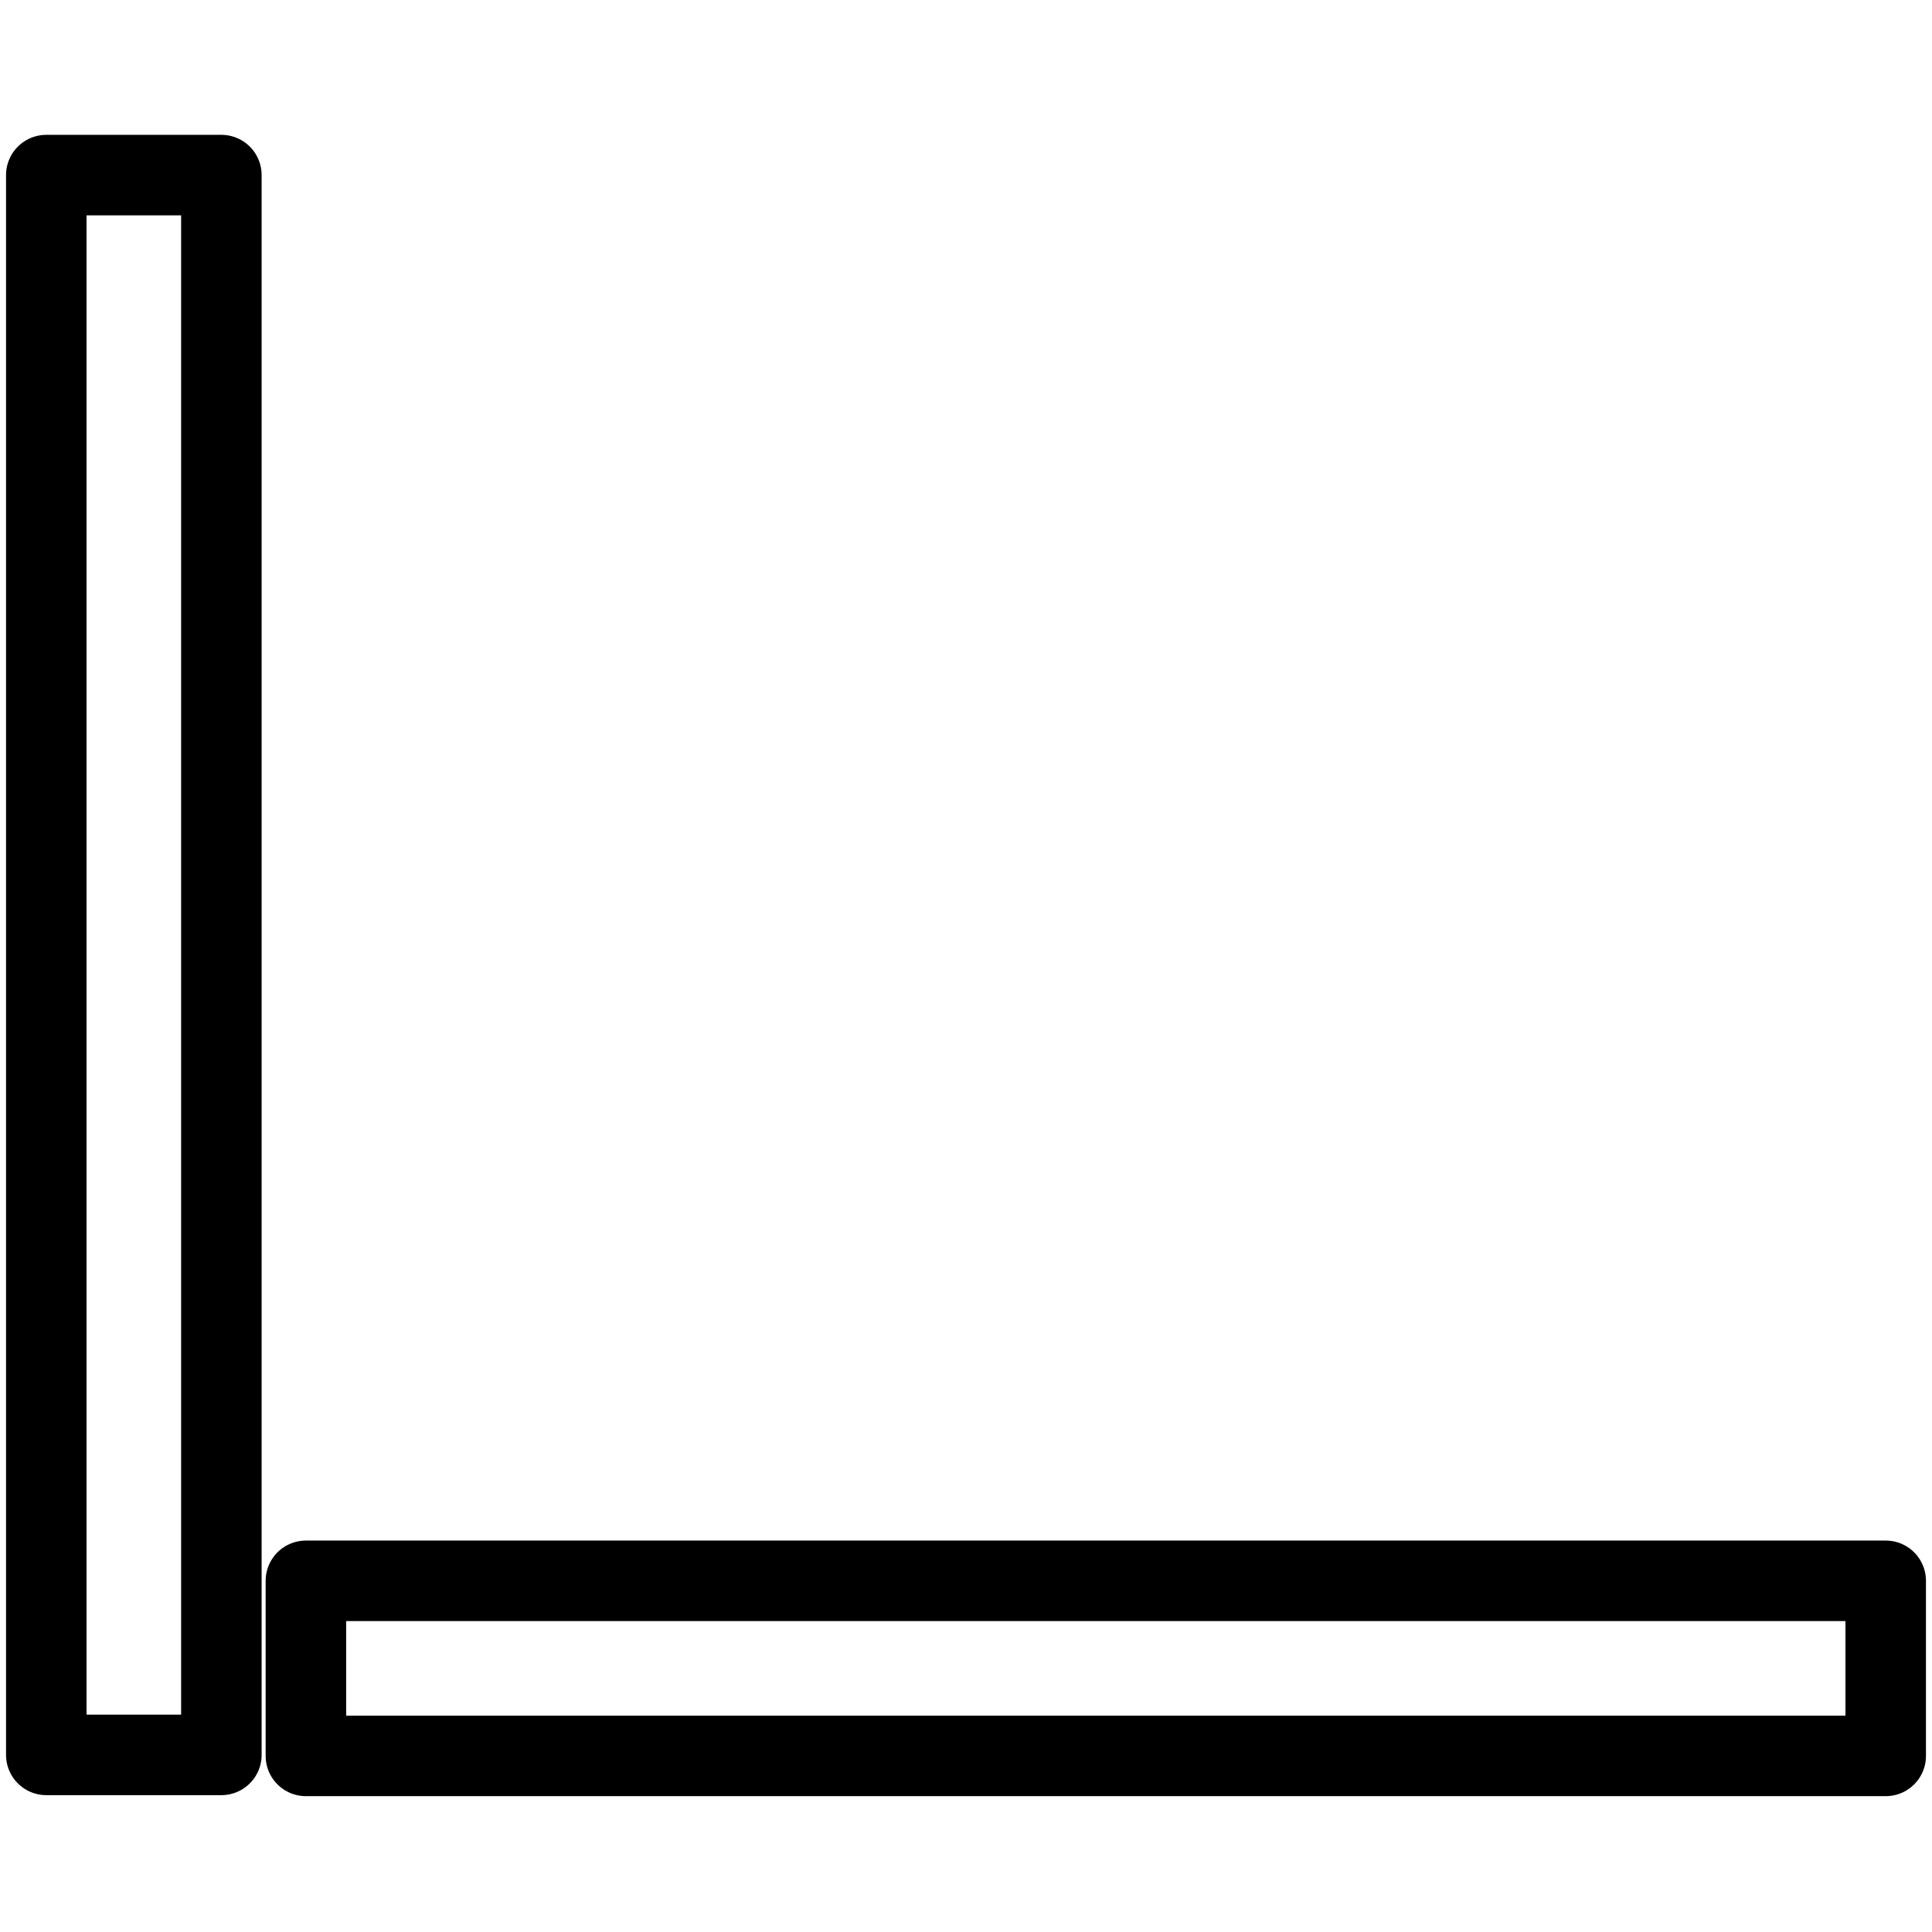 <?xml version="1.0" encoding="UTF-8"?>
<svg width="960px" height="960px" viewBox="0 0 960 960" version="1.1" xmlns="http://www.w3.org/2000/svg" xmlns:xlink="http://www.w3.org/1999/xlink">
    <!-- Generator: Sketch 60.1 (88133) - https://sketch.com -->
    <title>beam</title>
    <desc>Created with Sketch.</desc>
    <g id="beam" stroke="none" stroke-width="1" fill="none" fill-rule="evenodd" stroke-linejoin="round">
        <rect id="Rectangle" stroke="#000000" stroke-width="40" x="23" y="87" width="87" height="785"></rect>
        <rect id="Rectangle" stroke="#000000" stroke-width="40" transform="translate(544.5, 829) rotate(90) translate(-544.5, -829) " x="501" y="436.5" width="87" height="785"></rect>
    </g>
</svg>